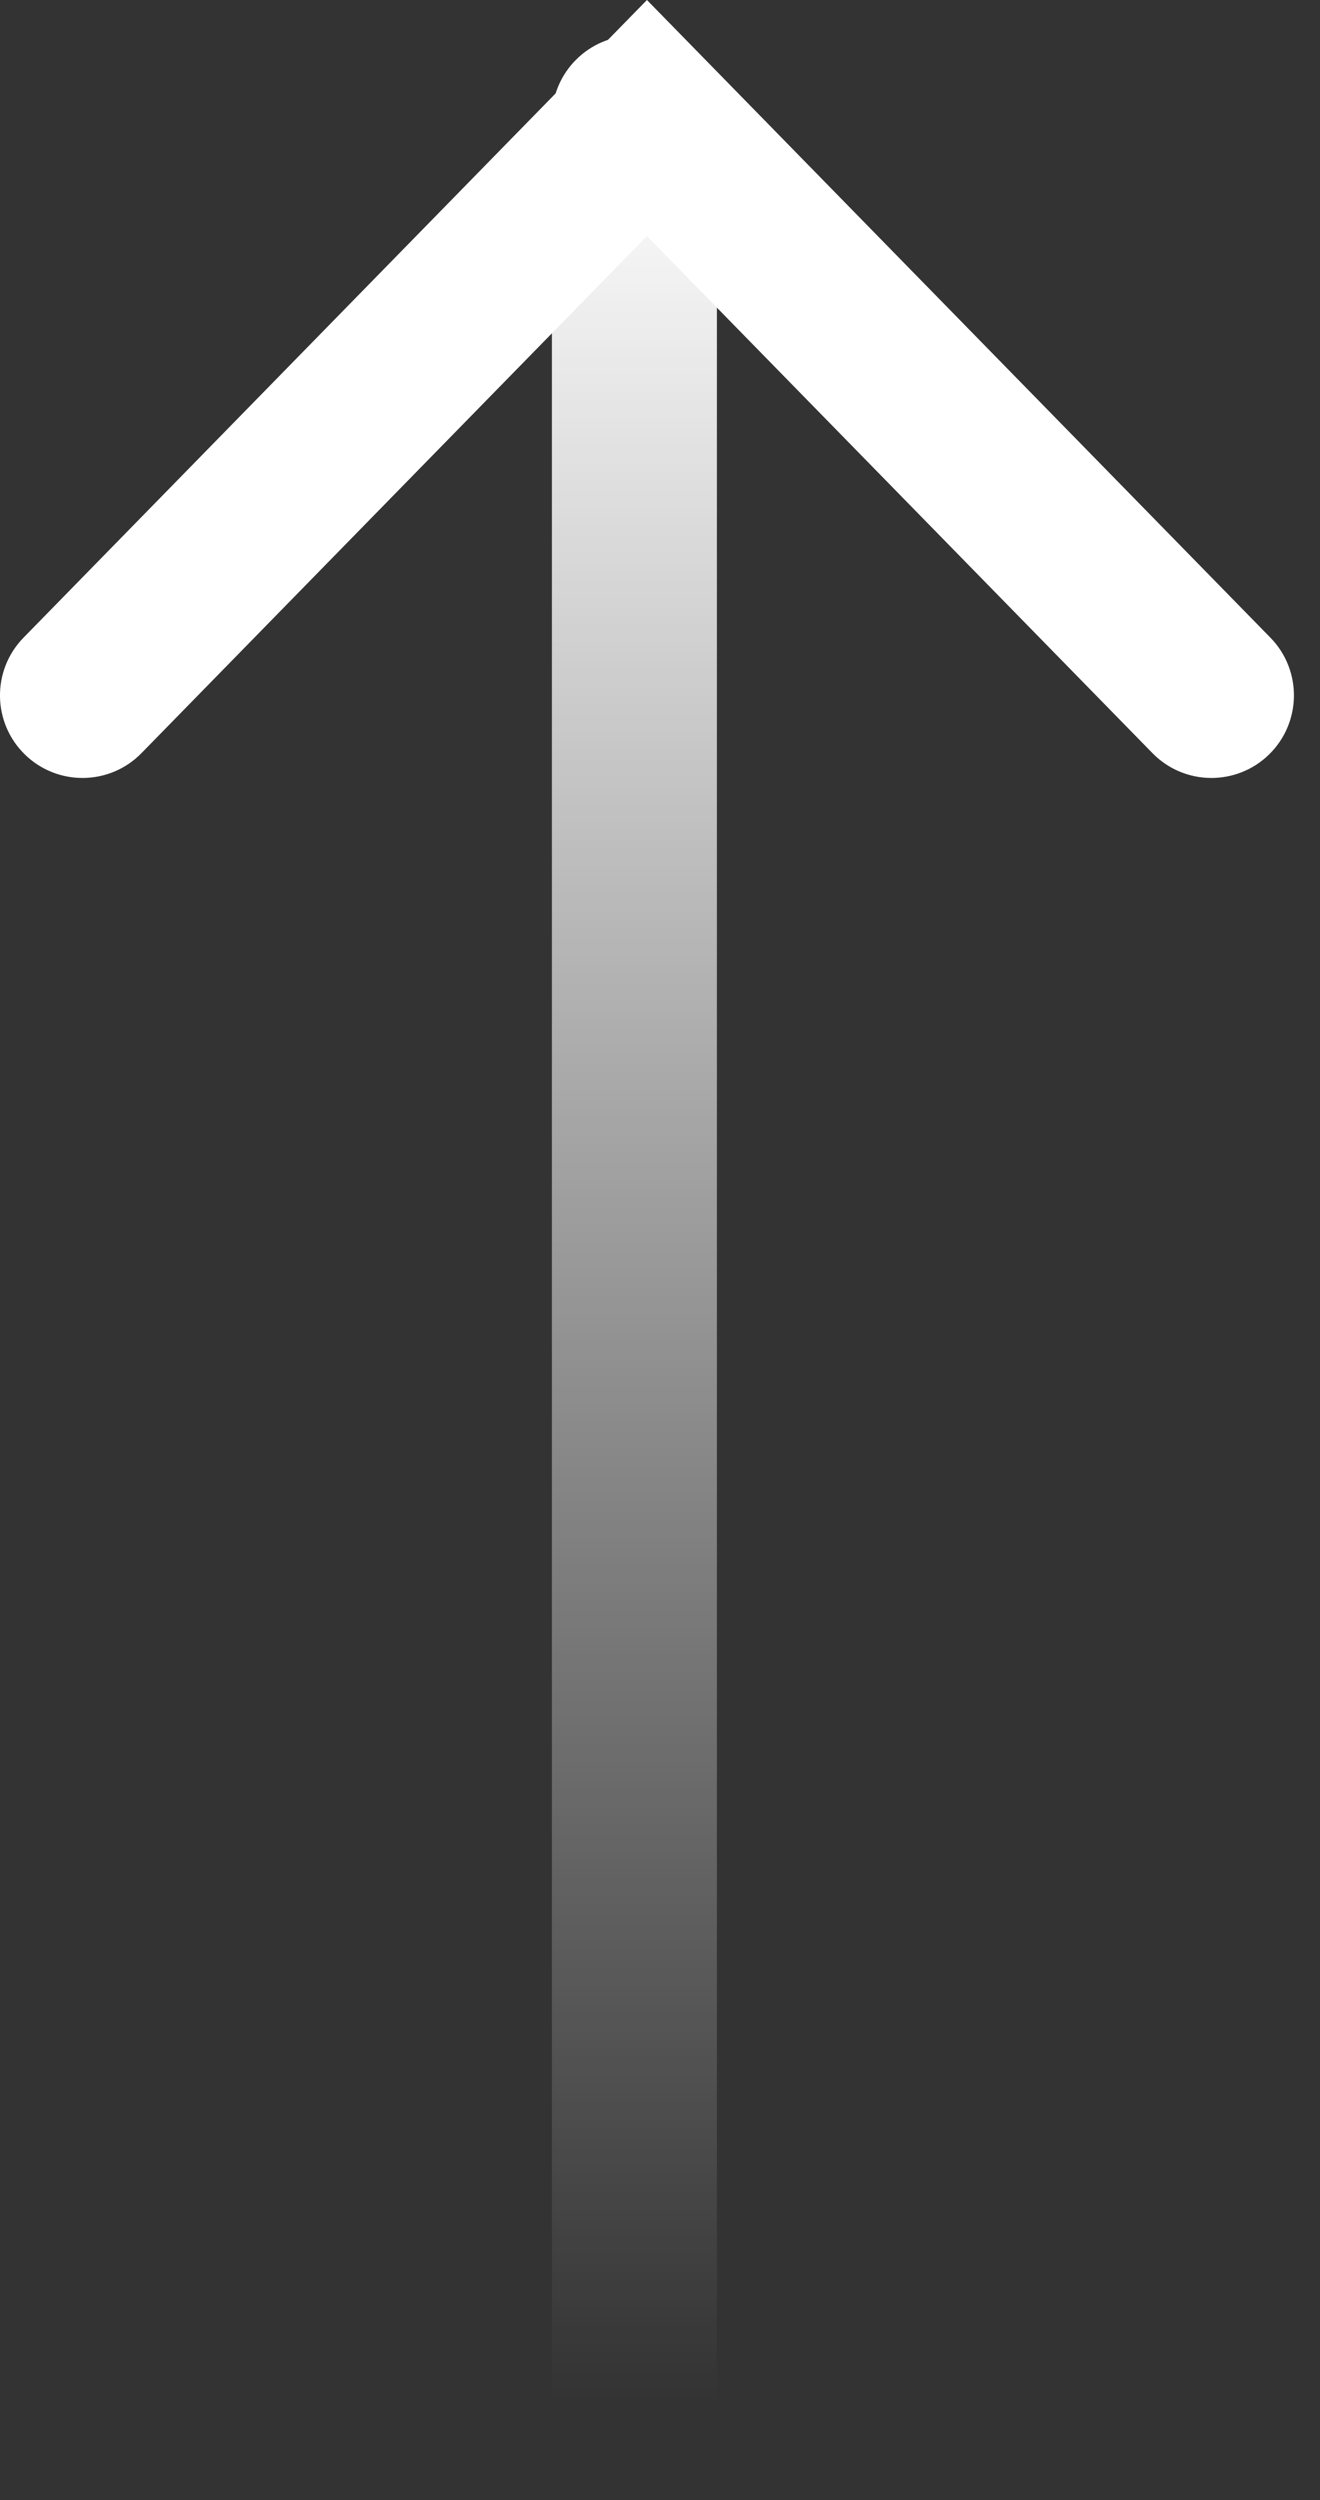 <svg width="28" height="53" viewBox="0 0 28 53" fill="none" xmlns="http://www.w3.org/2000/svg">
<rect x="0" y="0" width="28" height="53" fill="#333333" stroke="none"/>
<path fill-rule="evenodd" clip-rule="evenodd" d="M13.457 0.753C14.424 0.753 15.207 1.536 15.207 2.503V50.928C15.207 51.895 14.424 52.678 13.457 52.678C12.491 52.678 11.707 51.895 11.707 50.928V2.503C11.707 1.536 12.491 0.753 13.457 0.753Z" fill="url(#paint0_linear_1288_8719)"/>
<path fill-rule="evenodd" clip-rule="evenodd" d="M13.723 0L26.948 13.518C27.624 14.209 27.611 15.317 26.921 15.993C26.23 16.669 25.122 16.657 24.446 15.966L13.723 5.005L3.001 15.966C2.325 16.657 1.217 16.669 0.526 15.993C-0.165 15.317 -0.177 14.209 0.499 13.518L13.723 0Z" fill="white"/>
<defs>
<linearGradient id="paint0_linear_1288_8719" x1="13.957" y1="2.503" x2="13.957" y2="50.928" gradientUnits="userSpaceOnUse">
<stop stop-color="white"/>
<stop offset="1" stop-color="white" stop-opacity="0"/>
</linearGradient>
</defs>
</svg>
